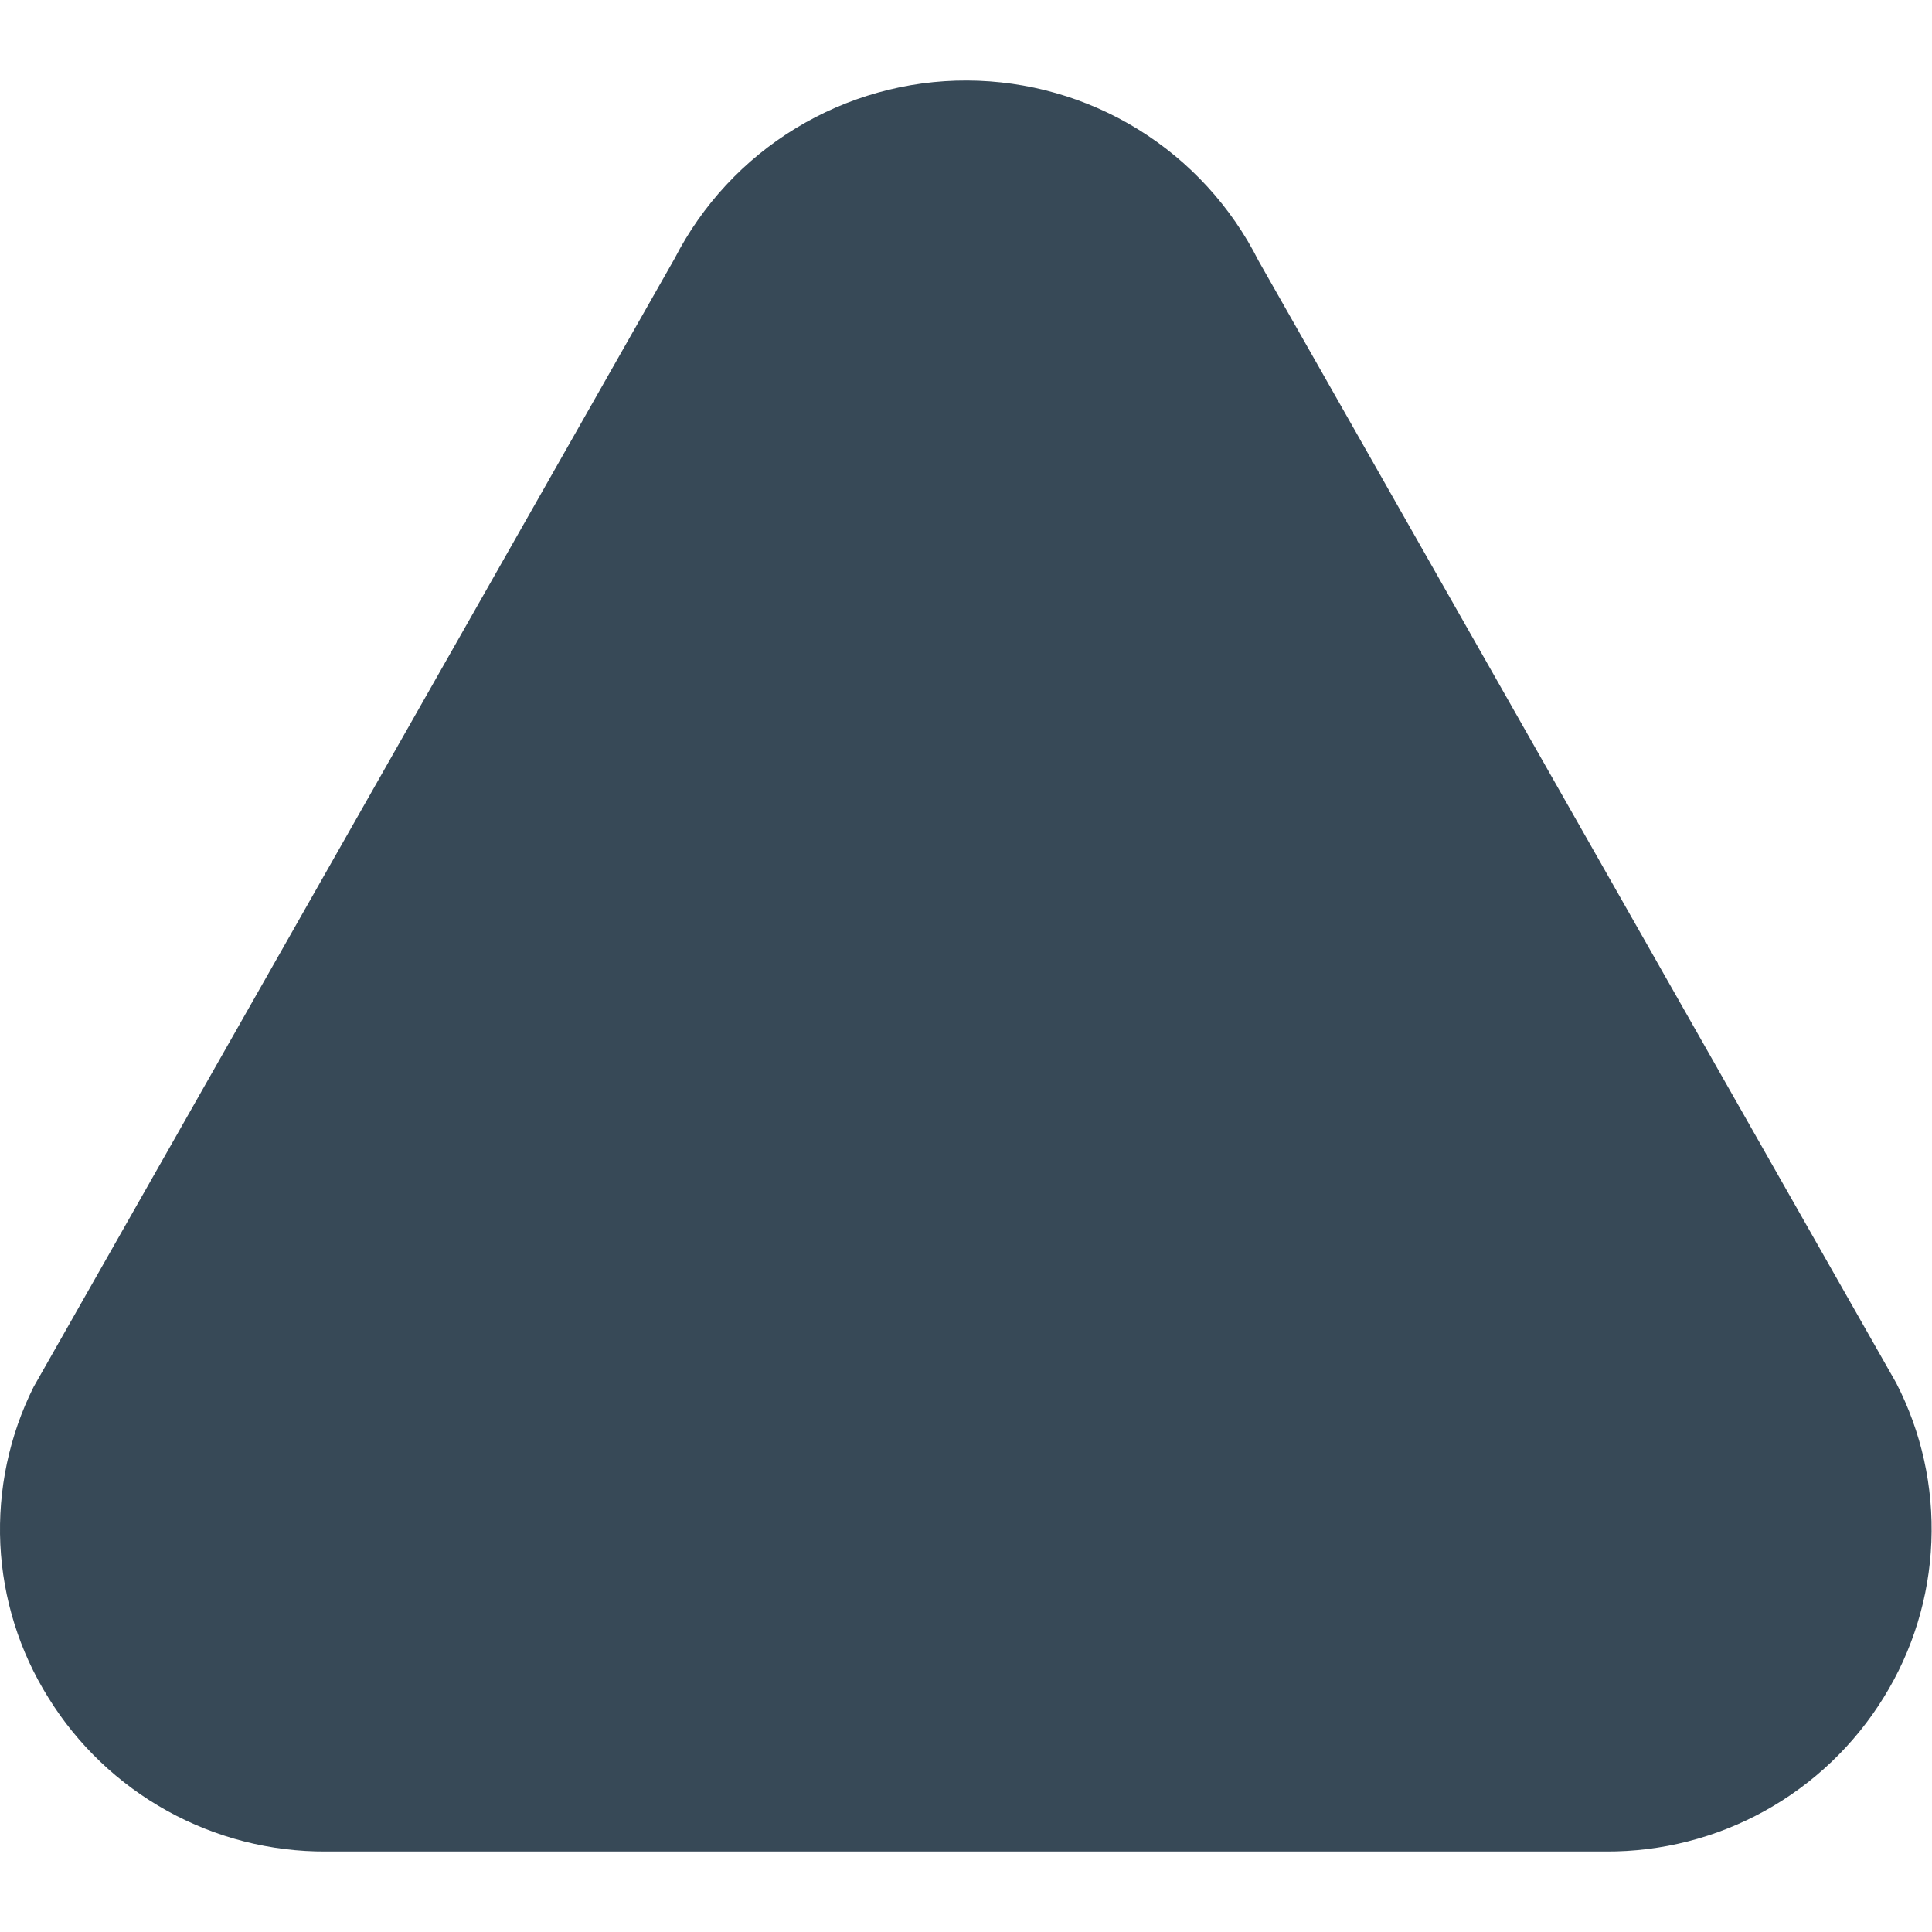 <svg width="24" height="24" viewBox="0 0 24 24" fill="none" xmlns="http://www.w3.org/2000/svg">
<g clip-path="url(#clip0_1178_20193)">
<path d="M19.948 23H4.052C3.361 23.004 2.681 22.83 2.076 22.495C1.472 22.16 0.963 21.676 0.6 21.088C0.241 20.514 0.036 19.858 0.004 19.182C-0.027 18.506 0.115 17.833 0.418 17.228L8.38 3.212C8.723 2.544 9.244 1.983 9.885 1.593C10.527 1.203 11.264 0.997 12.014 1C12.765 1.003 13.501 1.213 14.14 1.608C14.778 2.003 15.295 2.567 15.633 3.238L23.555 17.179C23.869 17.788 24.02 18.469 23.992 19.154C23.965 19.839 23.761 20.505 23.399 21.088C23.036 21.676 22.528 22.16 21.924 22.495C21.319 22.83 20.639 23.004 19.948 23V23Z" fill="#374957"/>
</g>
<defs>
<clipPath id="clip0_1178_20193">
<rect width="24" height="24" fill="white"/>
</clipPath>
</defs>
</svg>
